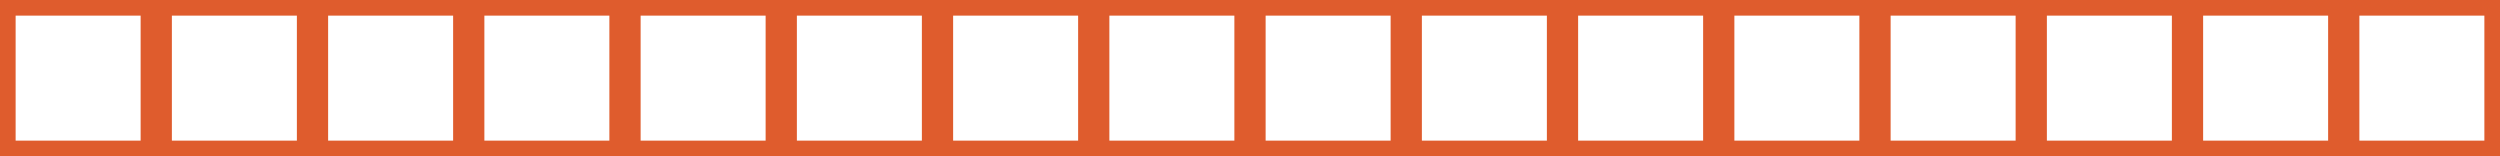 <svg width="800" height="50" viewBox="0 0 800 50" fill="none" xmlns="http://www.w3.org/2000/svg">
<path fill-rule="evenodd" clip-rule="evenodd" d="M0 0H800V50H0V0ZM5 5H45V45H5V5ZM795 5H755V45H795V5ZM705 5H745V45H705V5ZM695 5H655V45H695V5ZM605 5H645V45H605V5ZM595 5H555V45H595V5ZM505 5H545V45H505V5ZM495 5H455V45H495V5ZM405 5H445V45H405V5ZM395 5H355V45H395V5ZM305 5H345V45H305V5ZM295 5H255V45H295V5ZM205 5H245V45H205V5ZM195 5H155V45H195V5ZM105 5H145V45H105V5ZM95 5H55V45H95V5Z" fill="#DF5C2D"/>
</svg>
